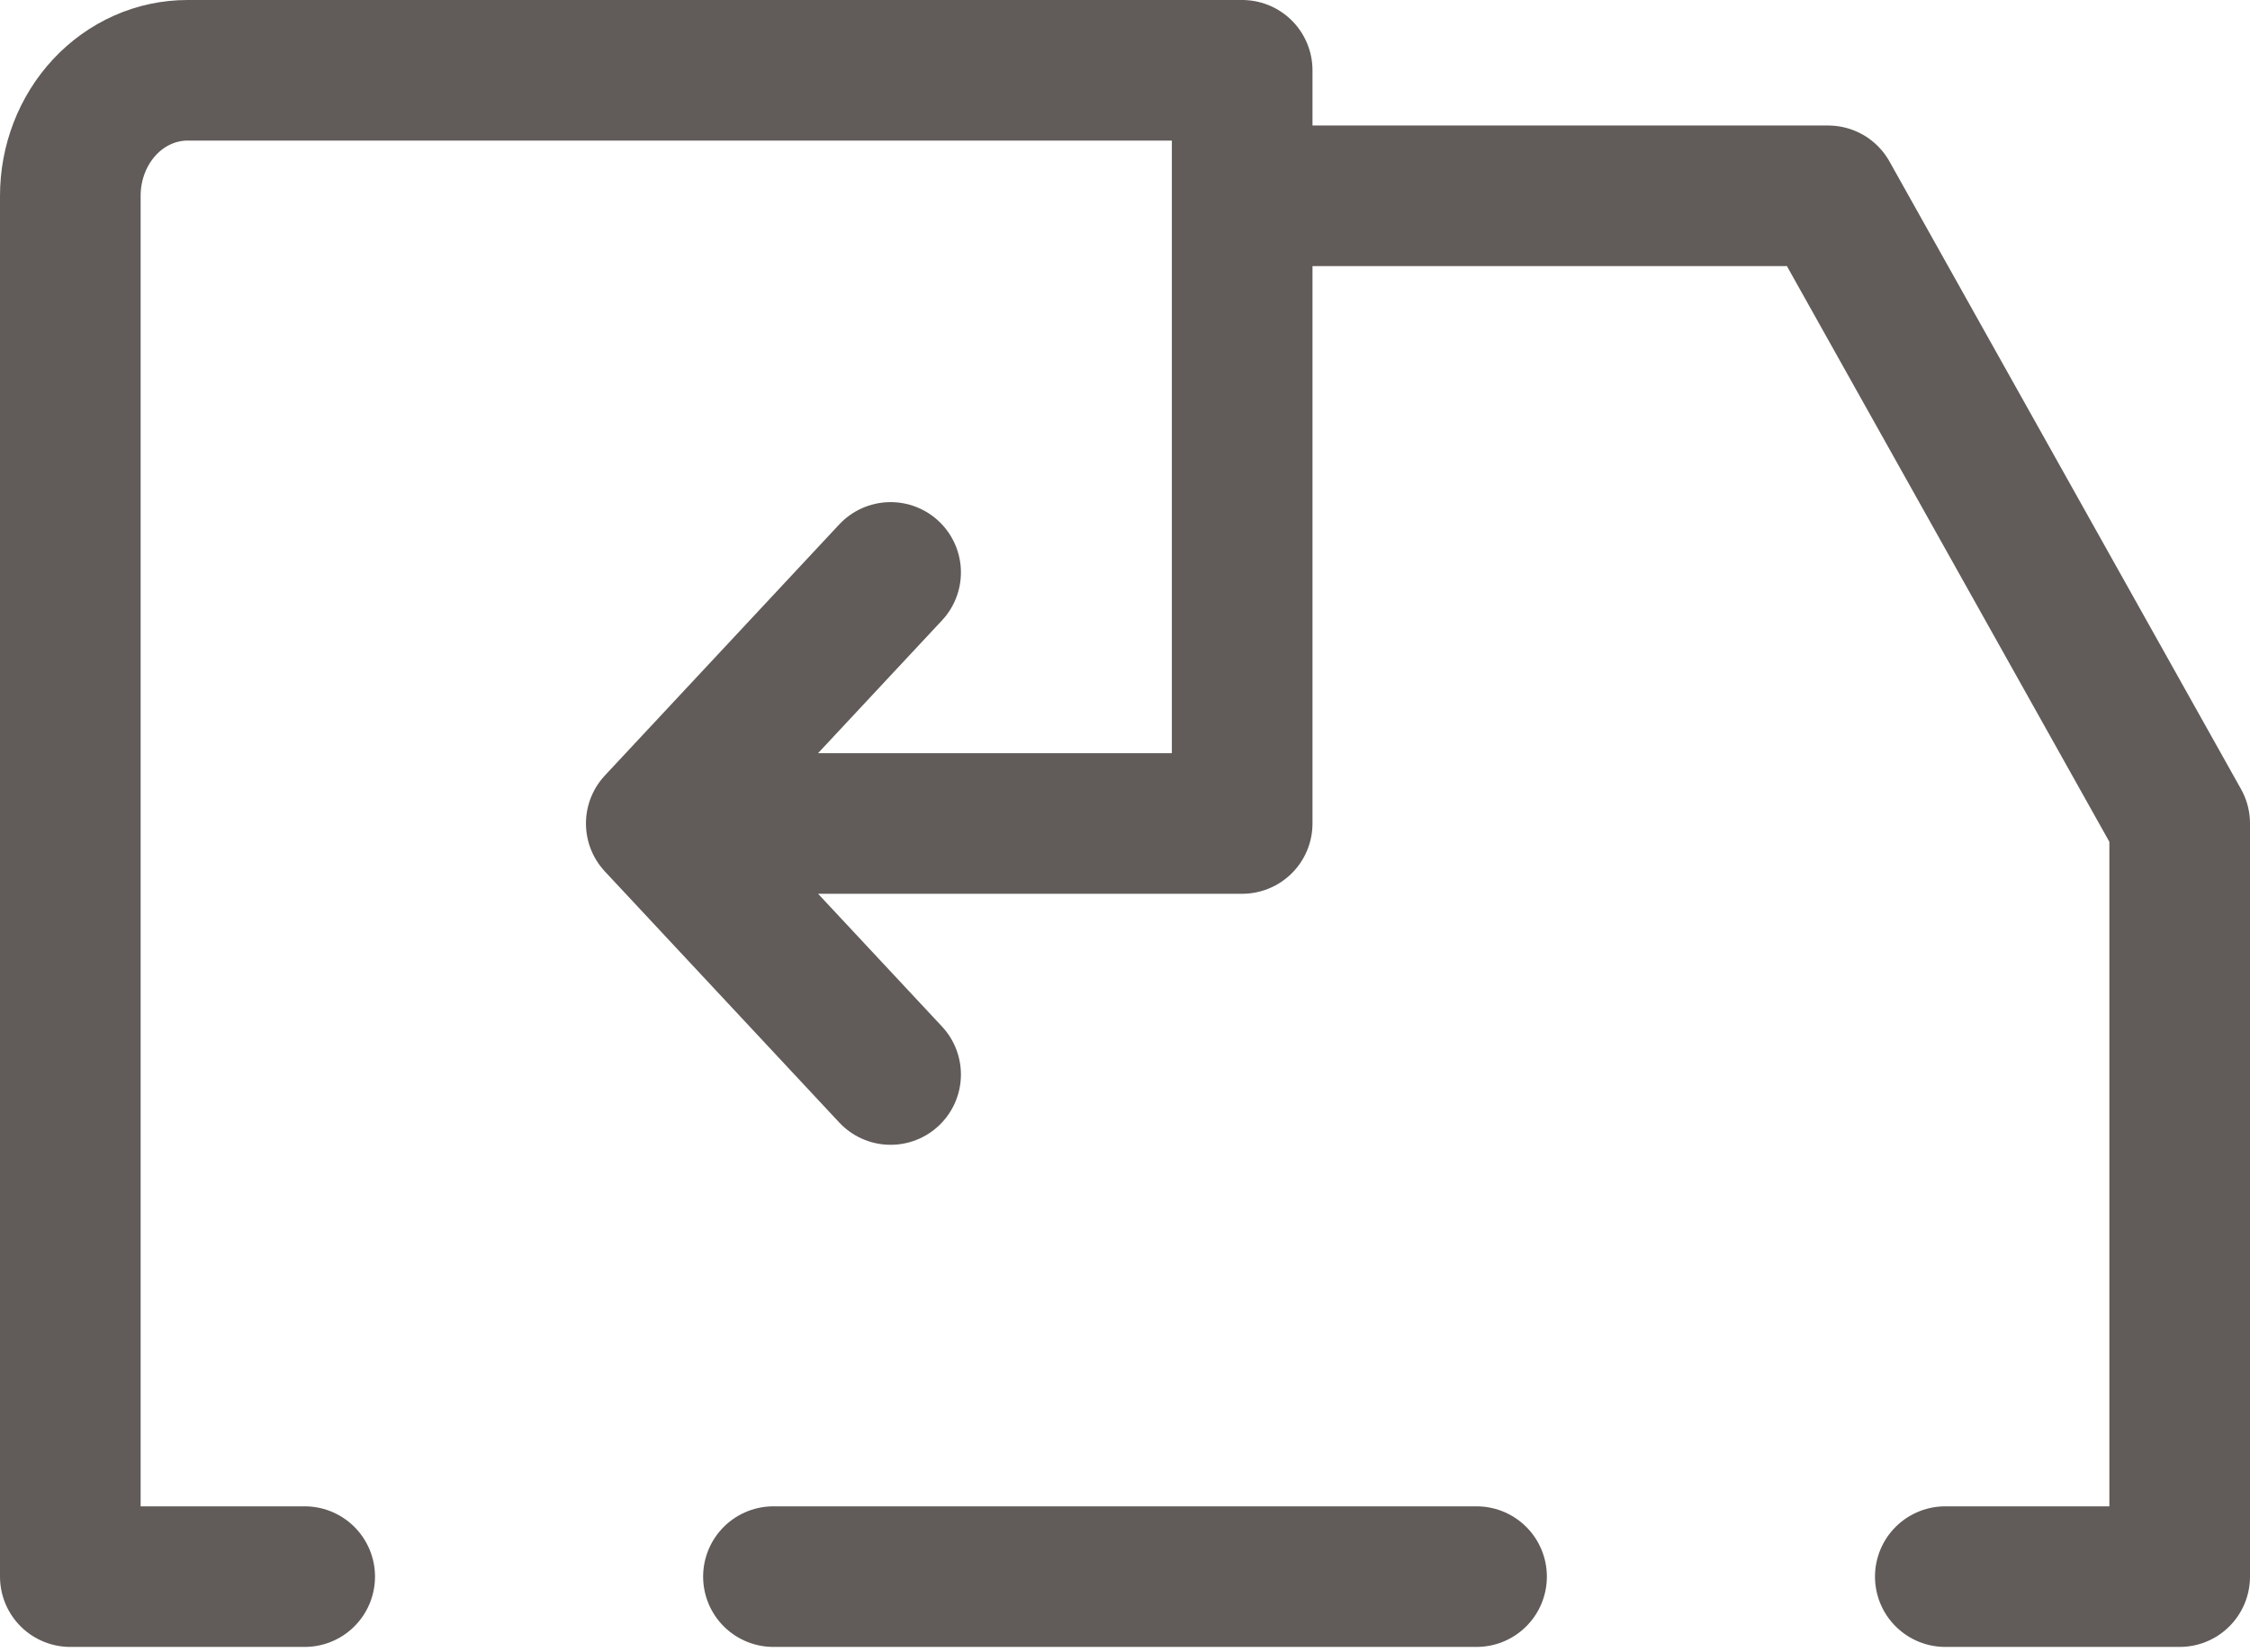 <svg width="64" height="47" viewBox="0 0 64 47" fill="none" xmlns="http://www.w3.org/2000/svg">
<path d="M8.667 44.857H2V5.571C2 4.624 2.351 3.716 2.976 3.046C3.601 2.376 4.449 2 5.333 2H35.333V23.429H18.667L25.333 30.571M25.333 16.286L18.667 23.429M22 44.857H42M35.333 5.571H52L62 23.429V44.857H55.333" stroke="#615C59" stroke-width="4" stroke-linecap="round" stroke-linejoin="round"/>
</svg>
